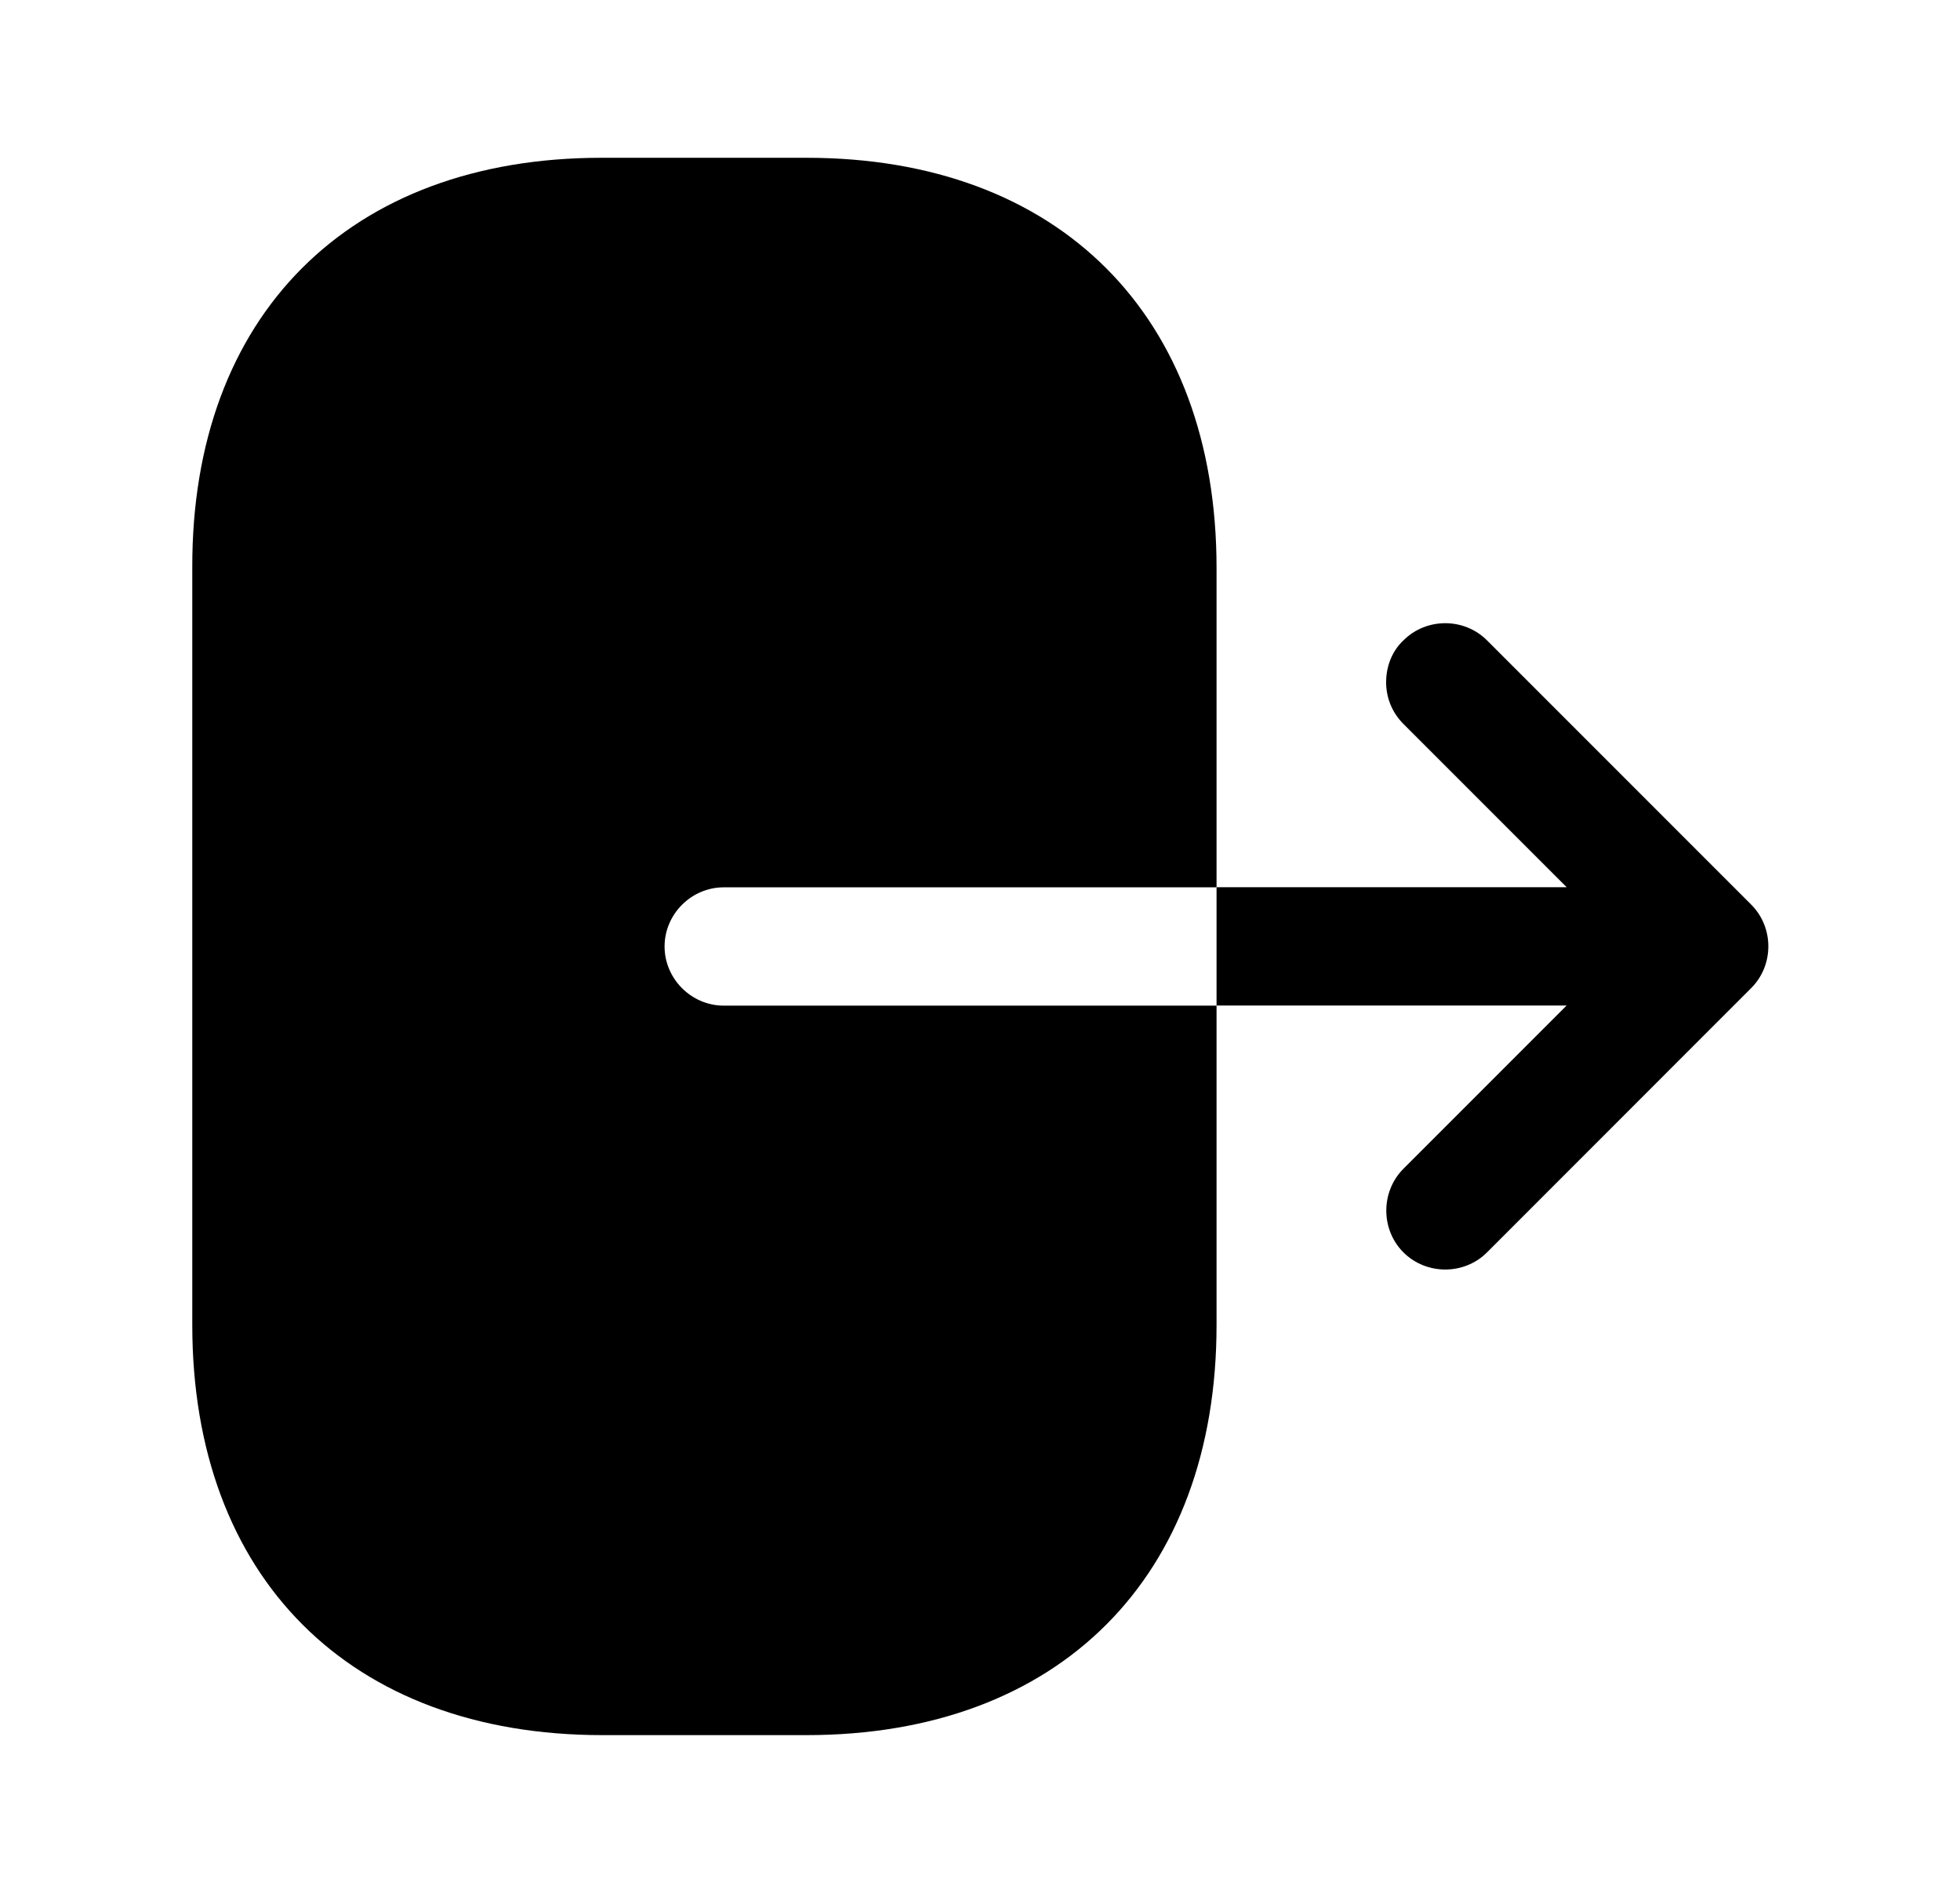 <svg width="29" height="28" viewBox="0 0 29 28"  xmlns="http://www.w3.org/2000/svg">
<path d="M8.9 2.334H11.933C15.667 2.334 18 4.667 18 8.401V13.126H10.708C10.23 13.126 9.833 13.522 9.833 14.001C9.833 14.479 10.23 14.876 10.708 14.876H18V19.601C18 23.334 15.667 25.667 11.933 25.667H8.912C5.178 25.667 2.845 23.334 2.845 19.601V8.401C2.833 4.667 5.167 2.334 8.9 2.334Z" />
<path d="M23.18 13.124L20.765 10.709C20.59 10.534 20.509 10.312 20.509 10.091C20.509 9.869 20.59 9.636 20.765 9.473C21.104 9.134 21.664 9.134 22.002 9.473L25.91 13.381C26.249 13.719 26.249 14.279 25.91 14.617L22.002 18.526C21.664 18.864 21.104 18.864 20.765 18.526C20.427 18.188 20.427 17.628 20.765 17.289L23.18 14.874H18V13.124H23.18Z" />
</svg>
